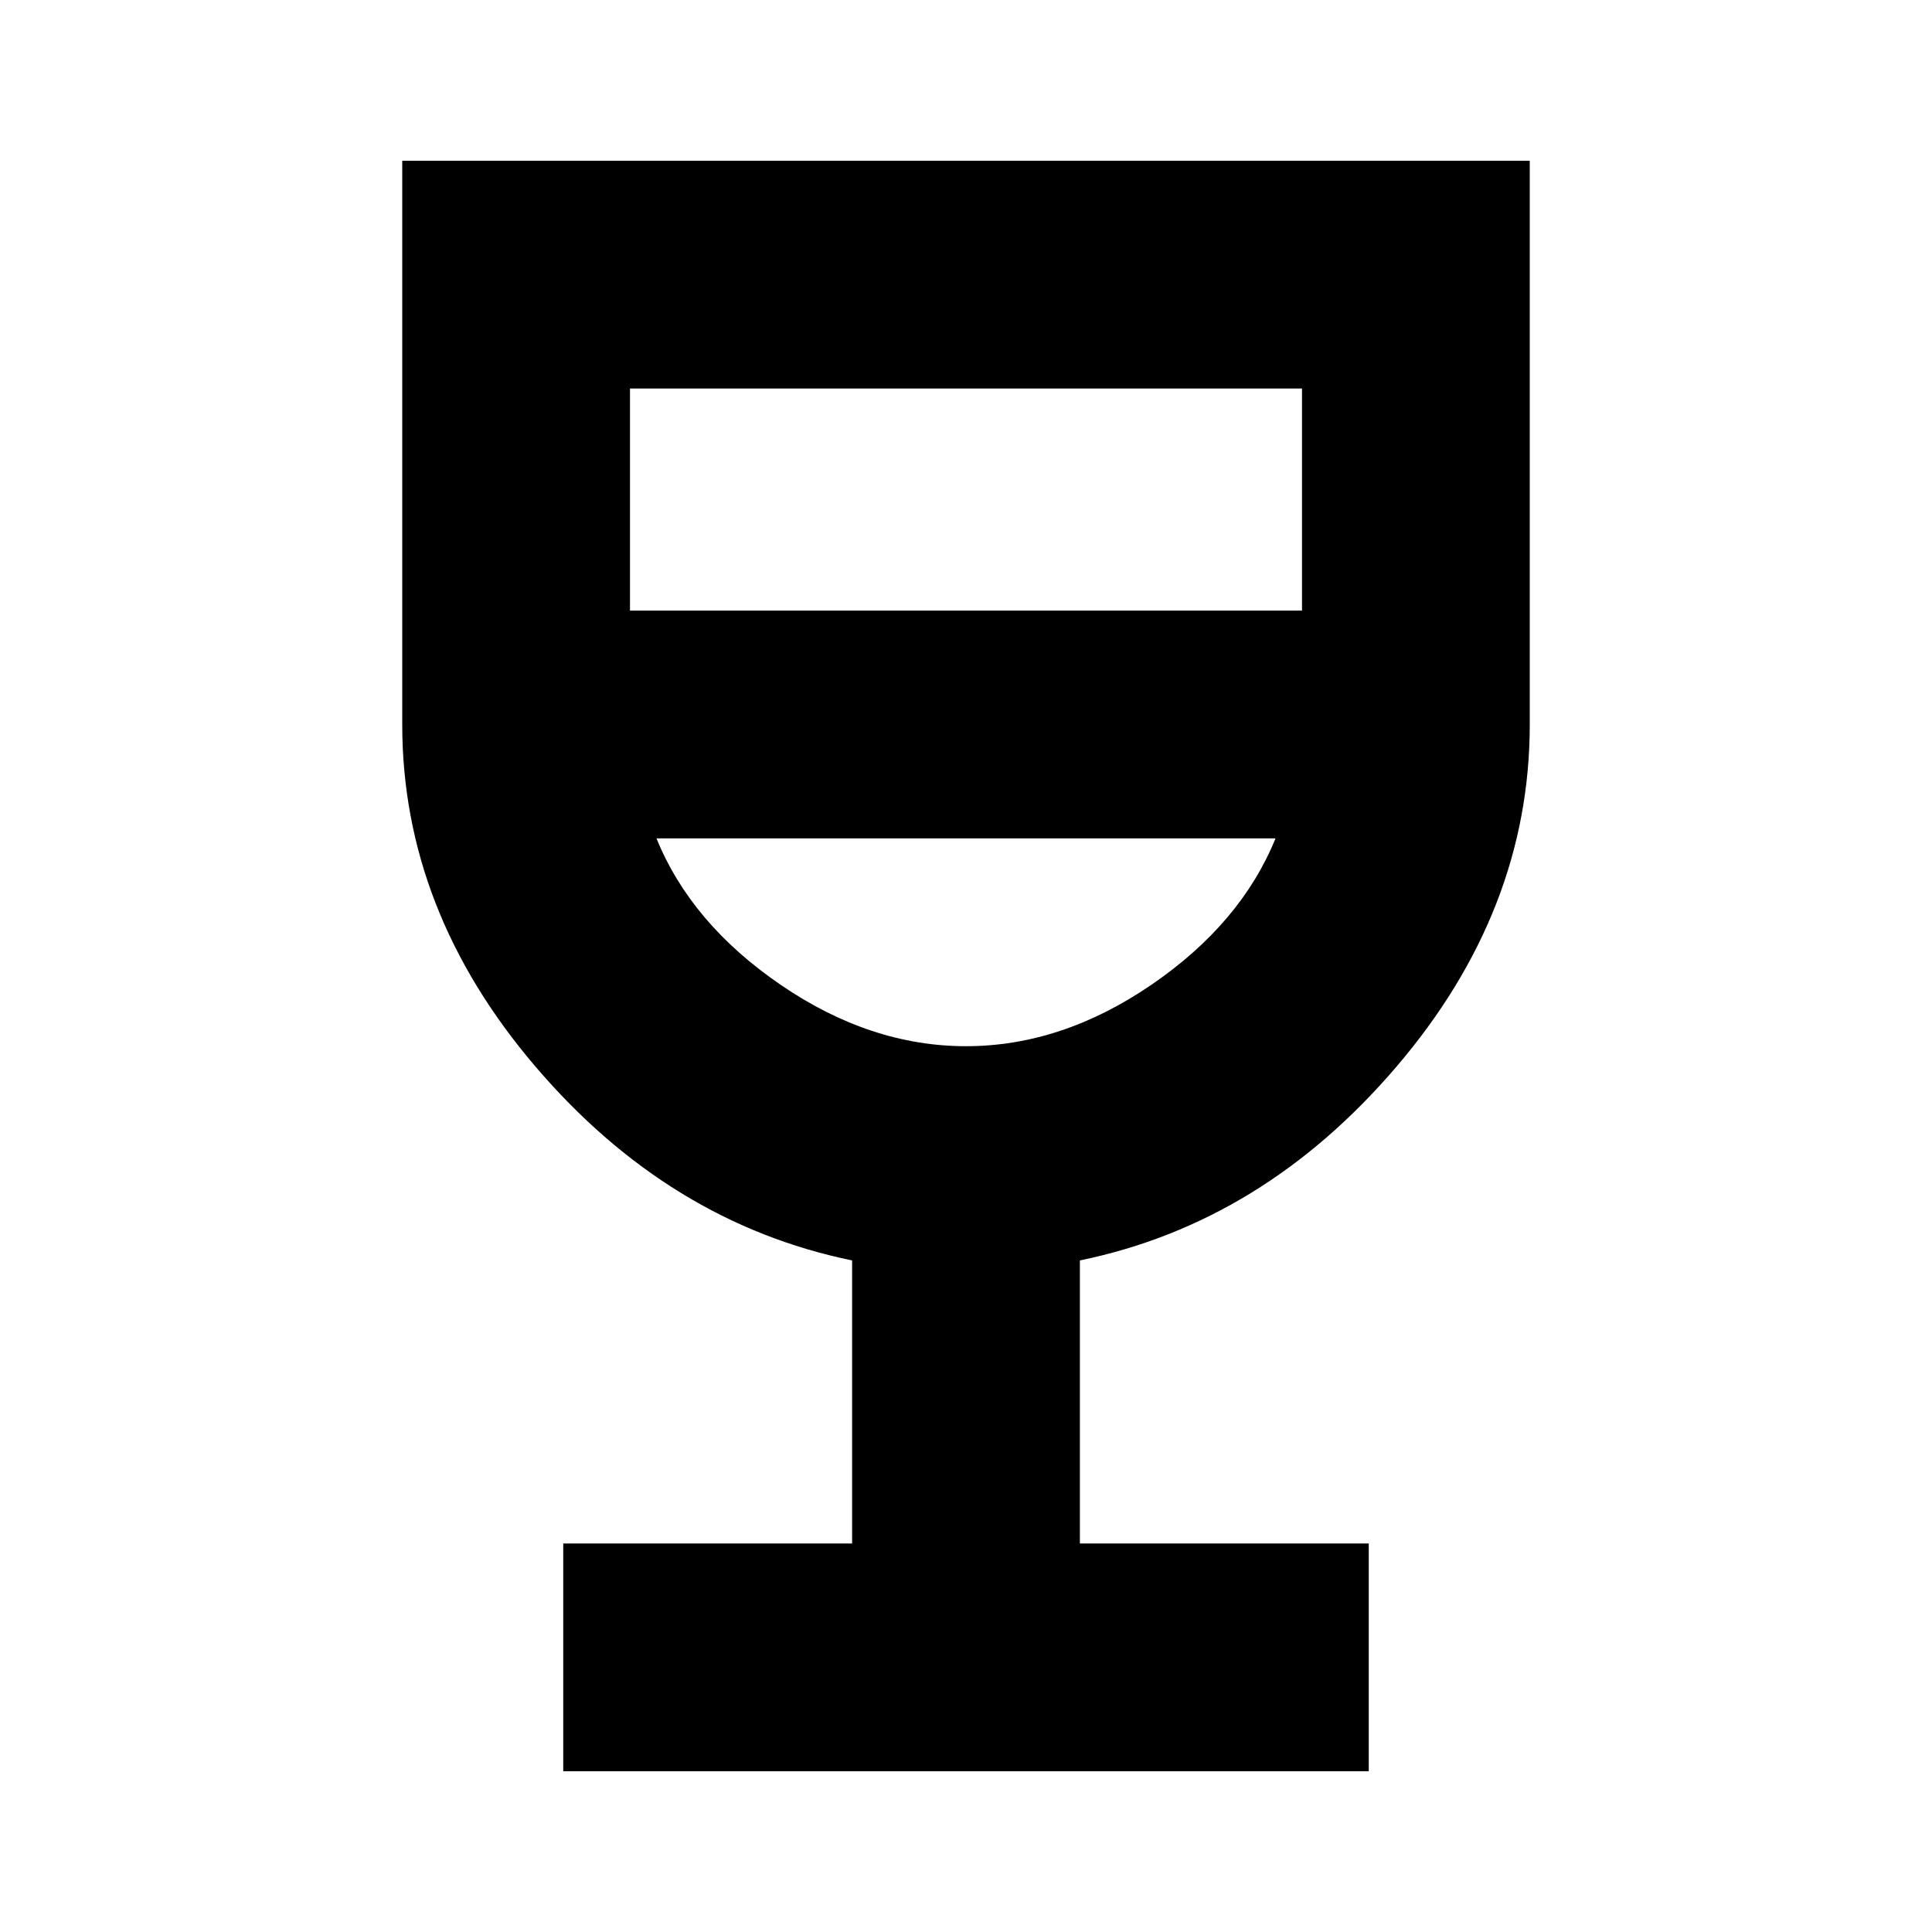 <svg xmlns="http://www.w3.org/2000/svg" height="24" viewBox="0 -960 960 960" width="24"><path d="M279.87-79.87v-113.17h143.54V-333.7q-91.06-18.71-157.3-96.27-66.24-77.55-66.24-170.03v-280.13h560.26V-600q0 92.48-66.24 170.03-66.24 77.56-157.3 96.27v140.66h143.54v113.17H279.87ZM480-440.15q47.48 0 92.02-30.45 44.55-30.44 61.78-72.81H326.2q17.23 42.37 61.78 72.81 44.54 30.45 92.02 30.45ZM313.04-656.59h333.92v-110.37H313.04v110.37ZM480-440.15Z"/></svg>